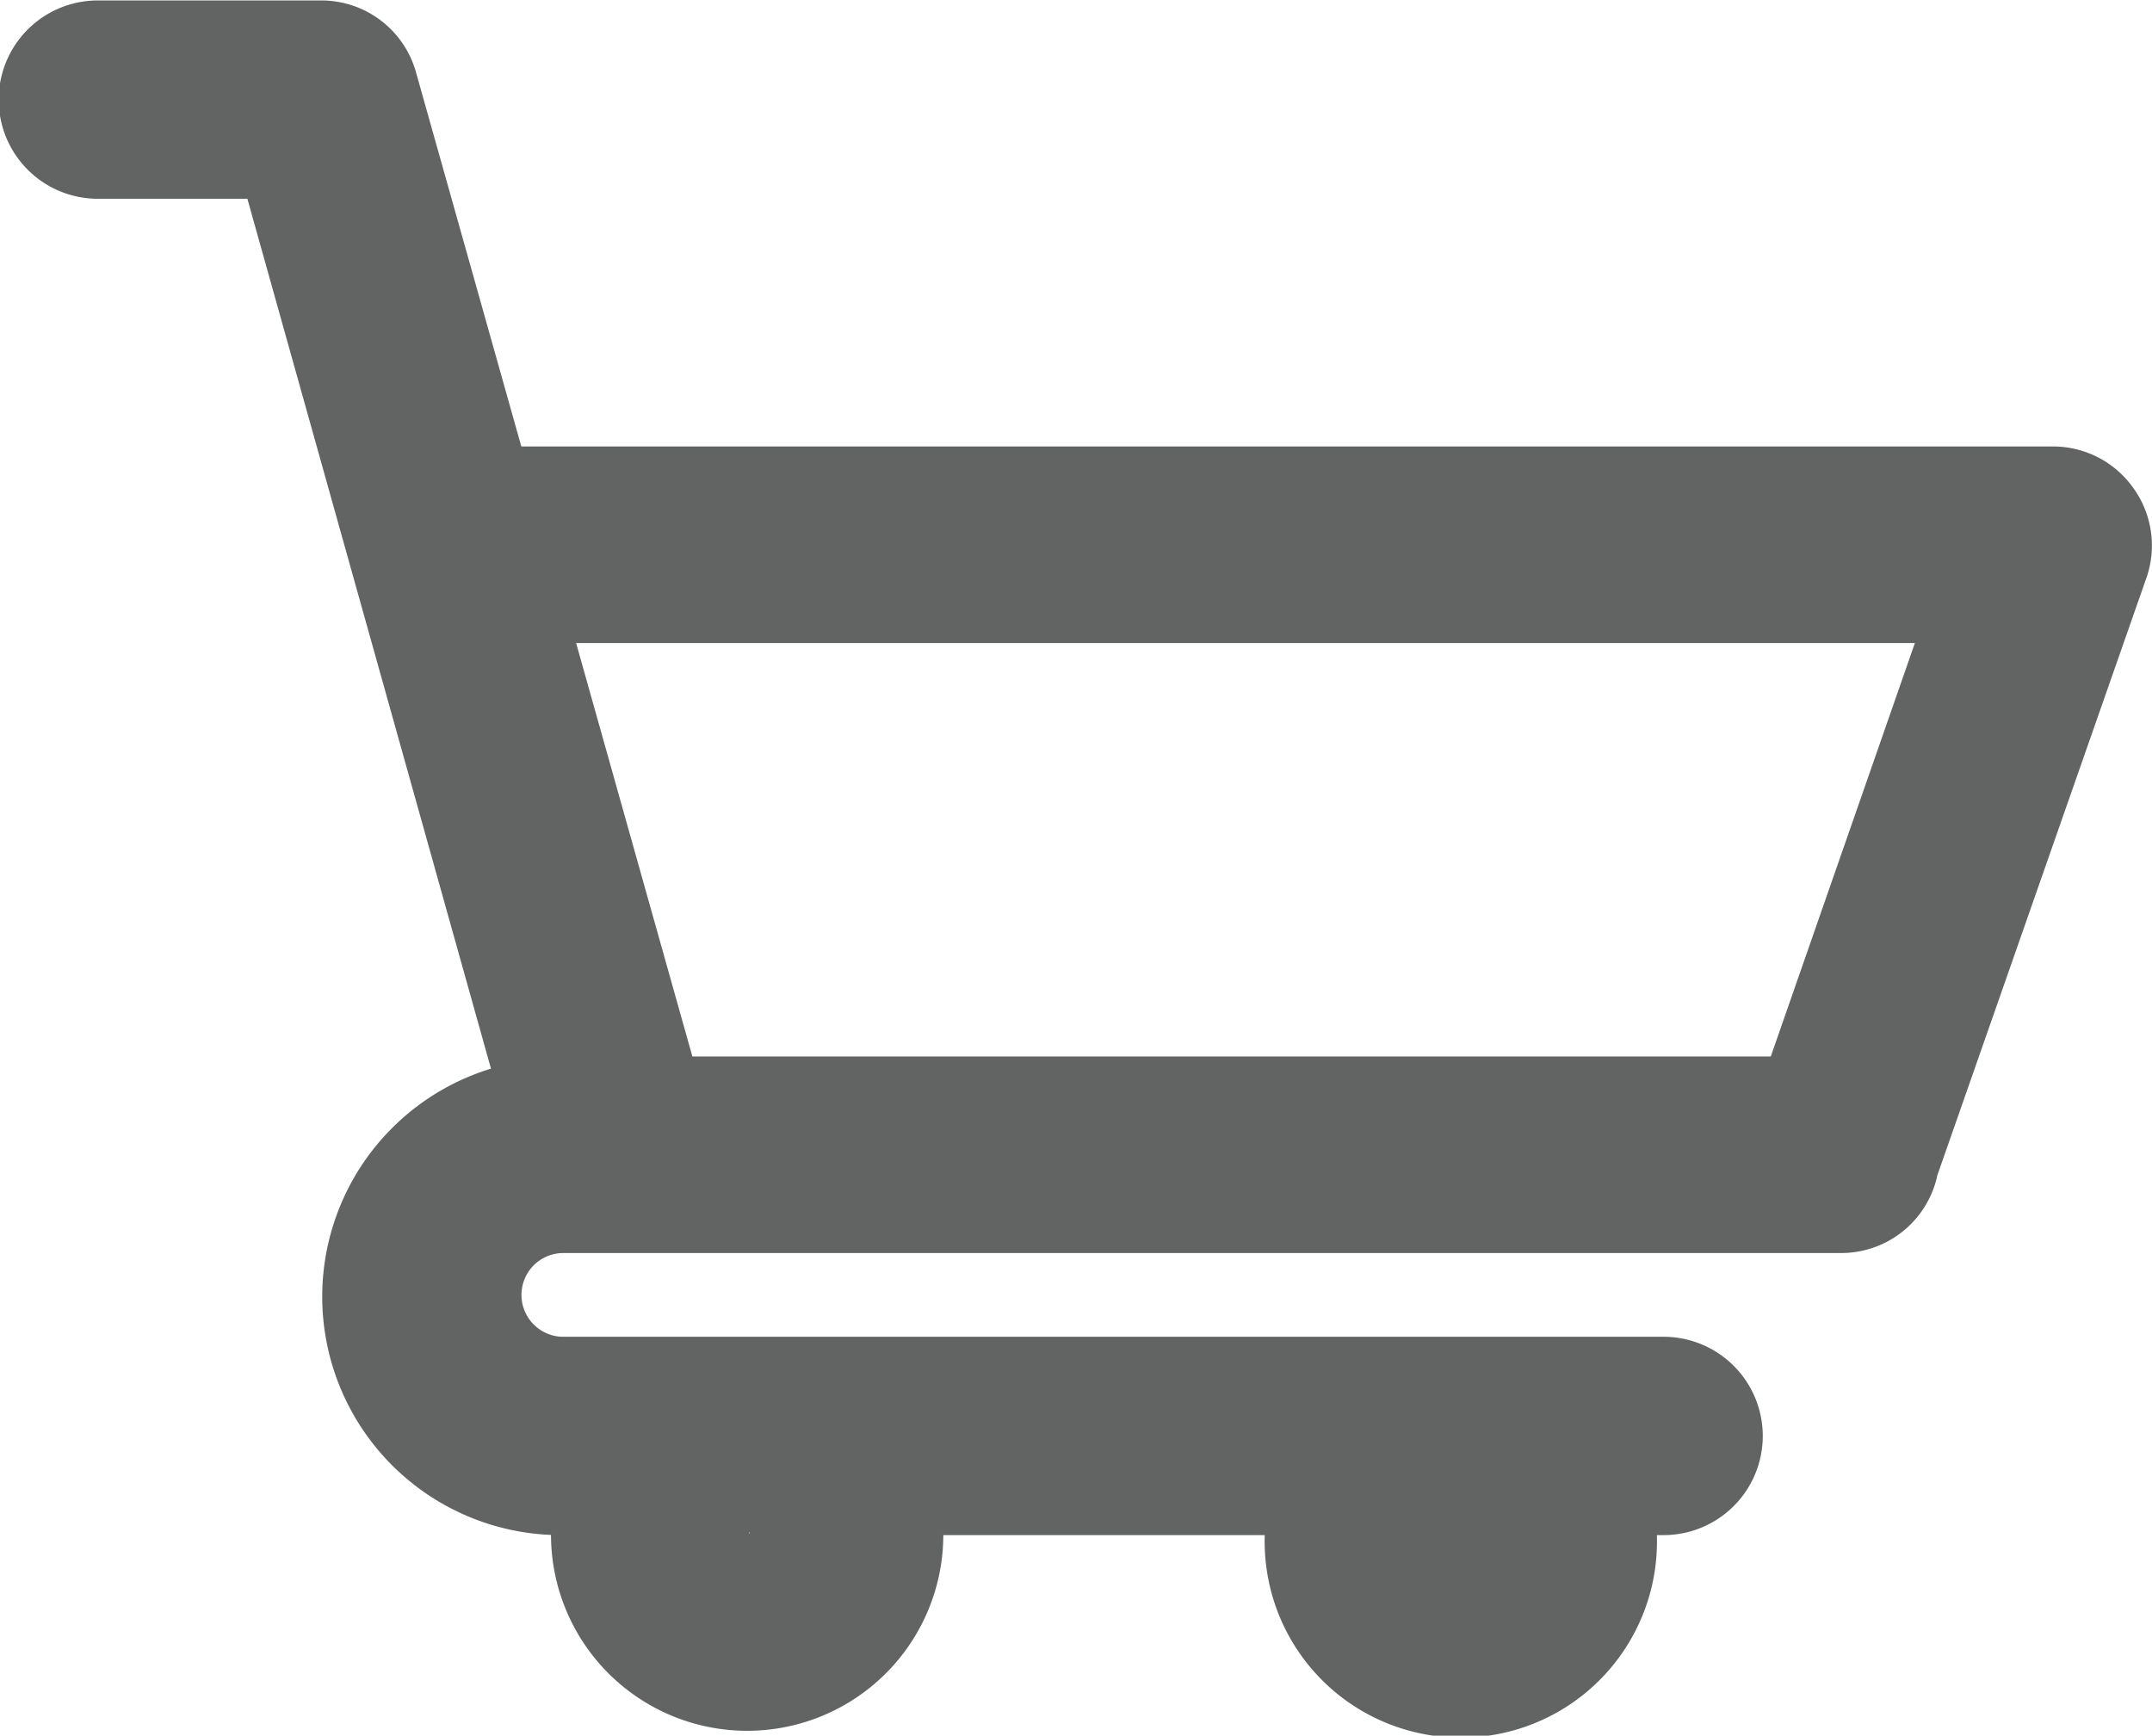 <svg xmlns="http://www.w3.org/2000/svg" viewBox="0 0 24.41 19.69"><defs><style>.cls-1{fill:#616262;stroke:#616462;stroke-miterlimit:10;stroke-width:1.25px;}</style></defs><title>Asset 9</title><g id="Layer_2" data-name="Layer 2"><g id="Layer_1-2" data-name="Layer 1"><path class="cls-1" d="M23.69,5.9a.49.49,0,0,0-.4-.21H5.44L4.12,1A.49.49,0,0,0,3.65.63H1.11a.49.49,0,1,0,0,1H3.28l3.08,11a2.08,2.08,0,0,0,0,4.16H7a1.6,1.6,0,1,0,2.95,0h5.18a1.6,1.6,0,1,0,2.88,0h.86a.49.49,0,1,0,0-1H6.39a1.1,1.1,0,0,1,0-2.2H20.89a.49.49,0,0,0,.48-.42l2.39-6.83A.49.49,0,0,0,23.69,5.9Zm-7.1,12.18a.62.62,0,1,1,.62-.62A.62.62,0,0,1,16.59,18.08Zm-7.47-.69a.62.62,0,1,1-.62-.62A.62.62,0,0,1,9.12,17.39Zm11.41-4.78H7.38L5.71,6.67H22.6Z"/></g></g></svg>